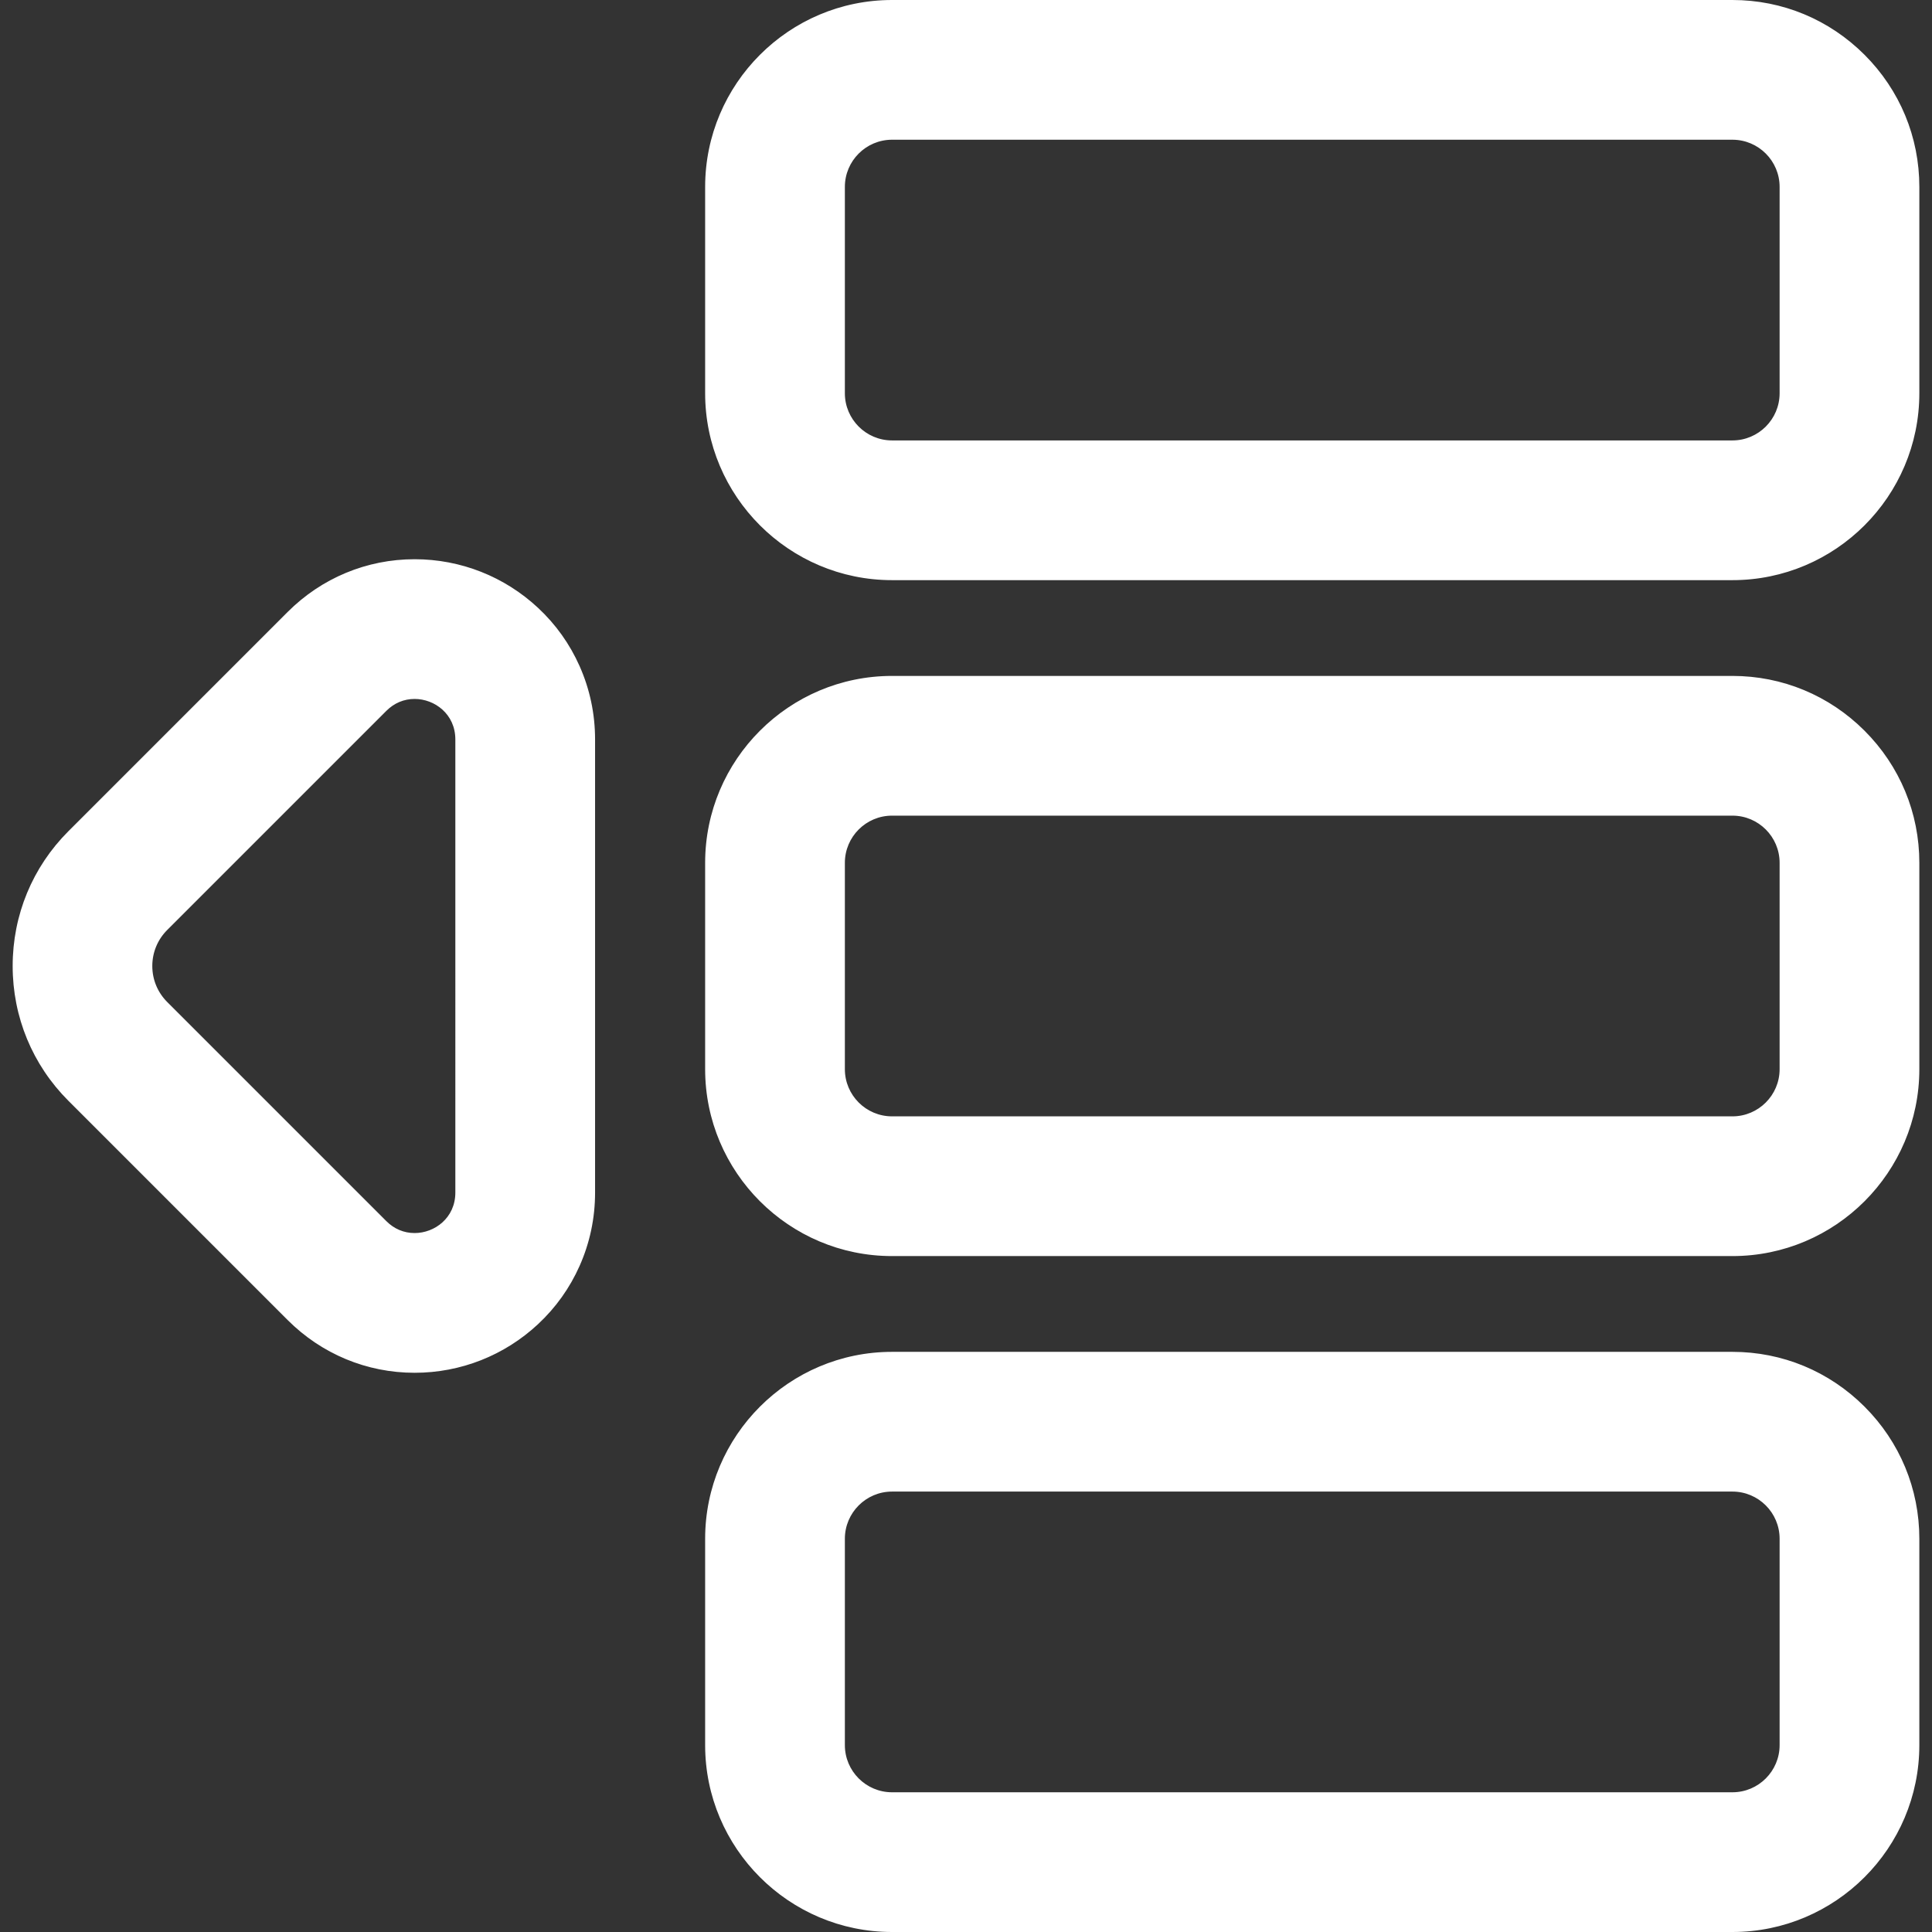 <?xml version="1.0"?>
<svg xmlns="http://www.w3.org/2000/svg" xmlns:xlink="http://www.w3.org/1999/xlink" version="1.1" id="Capa_1" x="0px" y="0px" width="512px" height="512px" viewBox="0 0 606.191 606.191" style="enable-background:new 0 0 606.191 606.191;" xml:space="preserve"><rect x="0" y="0" width="606.191" height="606.191" fill="#333333" stroke="none"/><g><g>
	<g>
		<g>
			<path d="M90.571,413.793c10.599,10.6,24.634,16.436,39.521,16.436c14.312,0,27.957-5.381,38.422-15.156     c5.504-5.139,9.841-11.227,12.89-18.088c3.191-7.188,4.81-14.859,4.81-22.807V232.015c0-7.947-1.618-15.619-4.809-22.805     c-3.048-6.863-7.384-12.95-12.889-18.091c-10.465-9.773-24.11-15.157-38.423-15.157c-14.886,0-28.922,5.837-39.521,16.436     l-68.75,68.751c-23.129,23.129-23.129,60.764,0,83.893L90.571,413.793z M52.113,291.442l68.75-68.75     c2.686-2.686,5.988-3.888,9.228-3.888c6.778,0,13.28,5.264,13.28,13.211v142.163c0,7.947-6.502,13.211-13.28,13.211     c-3.24,0-6.542-1.201-9.228-3.889l-68.75-68.75C45.677,308.314,45.677,297.878,52.113,291.442z" data-original="#FFFFFF" class="active-path" data-old_color=" rgb(219, 228, 232)" fill="#FFFFFF"/>
			<path d="M130.091,430.729c-15.021,0-29.182-5.889-39.874-16.582l-68.75-68.75c-11.281-11.28-17.494-26.303-17.494-42.3     s6.213-31.02,17.494-42.3l68.75-68.751c10.693-10.693,24.854-16.583,39.874-16.583c14.438,0,28.205,5.431,38.764,15.292     c5.553,5.186,9.929,11.328,13.004,18.253c3.22,7.251,4.852,14.992,4.852,23.008v142.163c0,8.017-1.633,15.758-4.853,23.01     c-3.078,6.927-7.453,13.066-13.005,18.25C158.299,425.298,144.532,430.729,130.091,430.729z M130.092,176.462     c-14.753,0-28.663,5.785-39.167,16.29l-68.75,68.751c-11.092,11.092-17.201,25.863-17.201,41.593     c0,15.729,6.109,30.501,17.201,41.593l68.75,68.75c10.503,10.504,24.413,16.289,39.167,16.289     c14.187,0,27.71-5.335,38.081-15.021c5.454-5.092,9.751-11.122,12.774-17.926c3.163-7.123,4.767-14.728,4.767-22.604V232.015     c0-7.875-1.604-15.479-4.766-22.602c-3.021-6.802-7.318-12.834-12.773-17.929C157.8,181.797,144.276,176.462,130.092,176.462z      M130.091,387.889c-3.578,0-6.98-1.433-9.581-4.035l-68.75-68.75c-3.208-3.207-4.974-7.471-4.974-12.007     c0-4.537,1.767-8.801,4.974-12.008l68.75-68.75c2.602-2.602,6.004-4.035,9.581-4.035c8.626,0,13.78,6.972,13.78,13.711v142.163     C143.872,380.917,138.717,387.889,130.091,387.889z M130.091,219.303c-3.357,0-6.426,1.294-8.874,3.742l-68.75,68.75     c-3.019,3.019-4.681,7.032-4.681,11.301c0,4.269,1.663,8.281,4.681,11.3l68.75,68.75c2.447,2.448,5.516,3.742,8.874,3.742     c6.282,0,12.78-4.755,12.78-12.711V232.015C142.872,224.058,136.374,219.303,130.091,219.303z" data-original="#FFFFFF" class="active-path" data-old_color=" rgb(219, 228, 232)" fill="#FFFFFF"/>
		</g>
		<g>
			<path d="M543.579,0.5H279.888c-32.059,0-58.14,26.082-58.14,58.14v64.75c0,32.059,26.082,58.14,58.14,58.14h263.689     c32.059,0,58.141-26.082,58.141-58.14V58.64C601.72,26.582,575.638,0.5,543.579,0.5z M558.878,123.39     c0,8.45-6.85,15.3-15.299,15.3H279.888c-8.45,0-15.3-6.85-15.3-15.3V58.64c0-8.45,6.85-15.3,15.3-15.3h263.689     c8.451,0,15.301,6.85,15.301,15.3V123.39L558.878,123.39z" data-original="#FFFFFF" class="active-path" data-old_color=" rgb(219, 228, 232)" fill="#FFFFFF"/>
			<path d="M543.577,182.03H279.888c-32.334,0-58.64-26.306-58.64-58.64V58.64c0-32.334,26.306-58.64,58.64-58.64h263.691     c15.639,0,30.357,6.106,41.445,17.194c11.089,11.088,17.194,25.808,17.193,41.446v64.75     C602.218,155.725,575.912,182.03,543.577,182.03z M279.888,1c-31.783,0-57.64,25.857-57.64,57.64v64.75     c0,31.783,25.857,57.64,57.64,57.64h263.689c31.783,0,57.641-25.857,57.641-57.64V58.64c0.001-15.371-6.001-29.839-16.9-40.738     C573.419,7.002,558.95,1,543.579,1H279.888z M543.579,139.19H279.888c-8.712,0-15.8-7.088-15.8-15.8V58.64     c0-8.712,7.088-15.8,15.8-15.8h263.689c8.713,0,15.801,7.088,15.801,15.8v64.75C559.378,132.103,552.291,139.19,543.579,139.19z      M279.888,43.84c-8.161,0-14.8,6.639-14.8,14.8v64.75c0,8.161,6.639,14.8,14.8,14.8h263.691c8.16,0,14.799-6.639,14.799-14.8     V58.64c0-8.161-6.64-14.8-14.801-14.8H279.888z" data-original="#FFFFFF" class="active-path" data-old_color=" rgb(219, 228, 232)" fill="#FFFFFF"/>
		</g>
		<g>
			<path d="M543.579,212.582H279.888c-32.059,0-58.14,26.082-58.14,58.14v64.75c0,32.059,26.082,58.141,58.14,58.141h263.689     c32.059,0,58.141-26.082,58.141-58.141v-64.75C601.72,238.663,575.638,212.582,543.579,212.582z M558.878,335.471     c0,8.449-6.85,15.301-15.299,15.301H279.888c-8.45,0-15.3-6.852-15.3-15.301v-64.75c0-8.45,6.85-15.3,15.3-15.3h263.689     c8.451,0,15.301,6.85,15.301,15.3V335.471L558.878,335.471z" data-original="#FFFFFF" class="active-path" data-old_color=" rgb(219, 228, 232)" fill="#FFFFFF"/>
			<path d="M543.577,394.111H279.888c-32.334,0-58.64-26.306-58.64-58.641v-64.75c0-32.334,26.306-58.64,58.64-58.64h263.691     c15.639,0,30.357,6.106,41.445,17.194c11.089,11.088,17.194,25.807,17.193,41.445v64.75     C602.218,367.806,575.912,394.111,543.577,394.111z M279.888,213.082c-31.783,0-57.64,25.857-57.64,57.64v64.75     c0,31.783,25.857,57.641,57.64,57.641h263.689c31.783,0,57.641-25.857,57.641-57.641v-64.75     c0.001-15.371-6.001-29.839-16.9-40.738c-10.898-10.899-25.366-16.901-40.738-16.901H279.888z M543.579,351.271H279.888     c-8.712,0-15.8-7.088-15.8-15.801v-64.75c0-8.712,7.088-15.8,15.8-15.8h263.689c8.713,0,15.801,7.088,15.801,15.8v64.75     C559.378,344.184,552.291,351.271,543.579,351.271z M279.888,255.921c-8.161,0-14.8,6.639-14.8,14.8v64.75     c0,8.161,6.639,14.801,14.8,14.801h263.691c8.16,0,14.799-6.64,14.799-14.801v-64.75c0-8.161-6.64-14.8-14.801-14.8H279.888z" data-original="#FFFFFF" class="active-path" data-old_color=" rgb(219, 228, 232)" fill="#FFFFFF"/>
		</g>
		<g>
			<path d="M543.579,424.662H279.888c-32.059,0-58.14,26.082-58.14,58.141v64.75c0,32.059,26.082,58.139,58.14,58.139h263.689     c32.059,0,58.141-26.08,58.141-58.139v-64.75C601.72,450.744,575.638,424.662,543.579,424.662z M558.878,547.553     c0,8.449-6.85,15.299-15.299,15.299H279.888c-8.45,0-15.3-6.85-15.3-15.299v-64.75c0-8.451,6.85-15.301,15.3-15.301h263.689     c8.451,0,15.301,6.85,15.301,15.301V547.553L558.878,547.553z" data-original="#FFFFFF" class="active-path" data-old_color=" rgb(219, 228, 232)" fill="#FFFFFF"/>
			<path d="M543.577,606.191H279.888c-32.334,0-58.64-26.306-58.64-58.639v-64.75c0-32.335,26.306-58.641,58.64-58.641h263.691     c15.639,0,30.357,6.106,41.445,17.194c11.089,11.089,17.194,25.808,17.193,41.446v64.75     C602.218,579.886,575.912,606.191,543.577,606.191z M279.888,425.162c-31.783,0-57.64,25.857-57.64,57.641v64.75     c0,31.782,25.857,57.639,57.64,57.639h263.689c31.783,0,57.641-25.856,57.641-57.639v-64.75     c0.001-15.371-6.001-29.839-16.9-40.738c-10.898-10.899-25.367-16.902-40.738-16.902H279.888z M543.579,563.352H279.888     c-8.712,0-15.8-7.087-15.8-15.799v-64.75c0-8.713,7.088-15.801,15.8-15.801h263.689c8.713,0,15.801,7.088,15.801,15.801v64.75     C559.378,556.265,552.291,563.352,543.579,563.352z M279.888,468.002c-8.161,0-14.8,6.64-14.8,14.801v64.75     c0,8.16,6.639,14.799,14.8,14.799h263.691c8.16,0,14.799-6.639,14.799-14.799v-64.75c0-8.161-6.64-14.801-14.801-14.801H279.888z     " data-original="#FFFFFF" class="active-path" data-old_color=" rgb(219, 228, 232)" fill="#FFFFFF"/>
		</g>
	</g>
</g></g> </svg>
